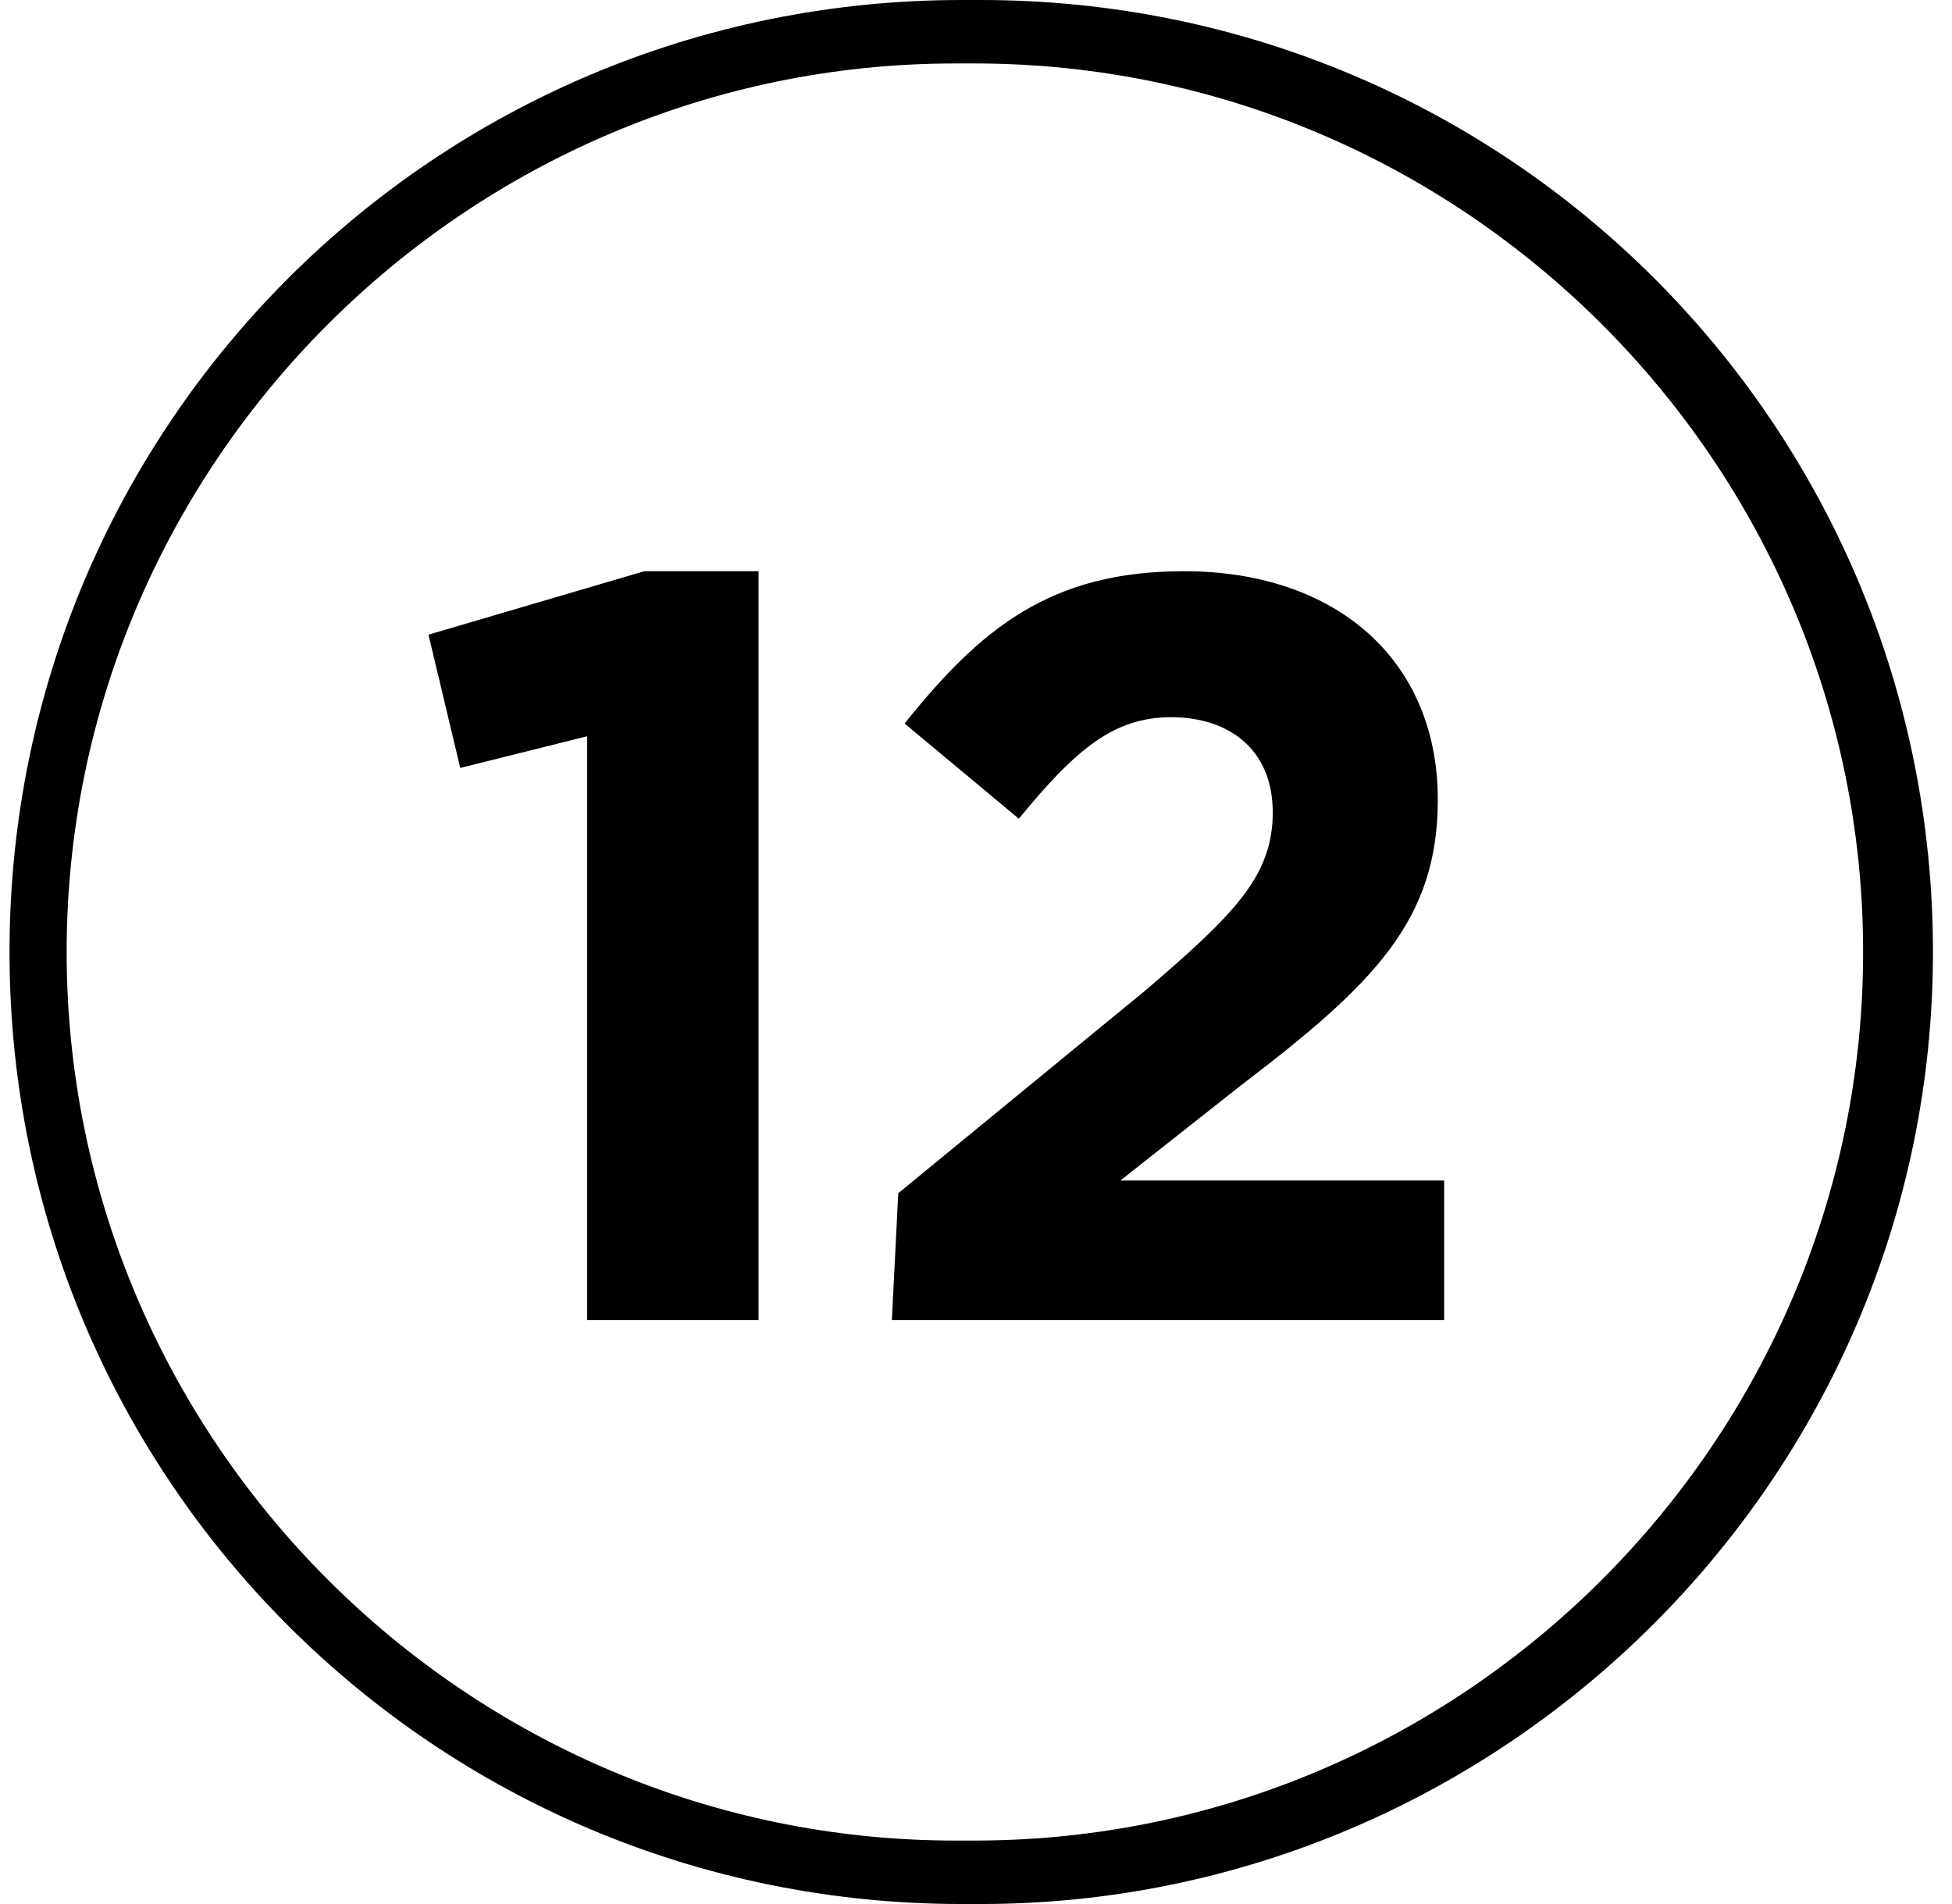 <?xml version="1.0" encoding="UTF-8"?>
<svg width="41px" height="40px" viewBox="0 0 41 40" version="1.1" xmlns="http://www.w3.org/2000/svg" xmlns:xlink="http://www.w3.org/1999/xlink">
    <!-- Generator: Sketch 55.2 (78181) - https://sketchapp.com -->
    <title>autopilot</title>
    <desc>Created with Sketch.</desc>
    <g id="autopilot" stroke="none" stroke-width="1" fill="none" fill-rule="evenodd">
        <g id="ultrasonic-Sensors" transform="translate(-1, 0)" fill="#000000" fill-rule="nonzero">
            <path d="M21.6,40 L21.2,40 C10.133,40 1.2,31.067 1.2,20 C1.2,8.933 10.133,0 21.2,0 L21.6,0 C32.667,0 41.6,8.933 41.6,20 C41.6,31.067 32.533,40 21.6,40 Z M21.067,1.333 C10.8,1.333 2.4,9.733 2.4,20 C2.4,30.267 10.8,38.667 21.067,38.667 L21.467,38.667 C31.733,38.667 40.133,30.267 40.133,20 C40.133,9.733 31.733,1.333 21.467,1.333 L21.067,1.333 Z" id="Shape"></path>
            <polygon id="Path" points="13.6 27.733 16.933 27.733 16.933 12 14.533 12 10 13.333 10.667 16.133 13.333 15.467 13.333 27.733 13.6 27.733"></polygon>
            <path d="M19.733,27.733 L31.333,27.733 L31.333,24.8 L24.533,24.8 L27.067,22.8 C29.867,20.667 31.2,19.333 31.2,16.8 L31.2,16.8 C31.2,13.867 29.067,12 25.867,12 C23.067,12 21.6,13.2 20,15.2 L22.4,17.2 C23.6,15.733 24.4,15.067 25.6,15.067 C26.8,15.067 27.733,15.733 27.733,17.067 C27.733,18.4 26.933,19.2 25.067,20.8 L19.867,25.067 L19.733,27.733 L19.733,27.733 Z" id="Path"></path>
        </g>
    </g>
</svg>